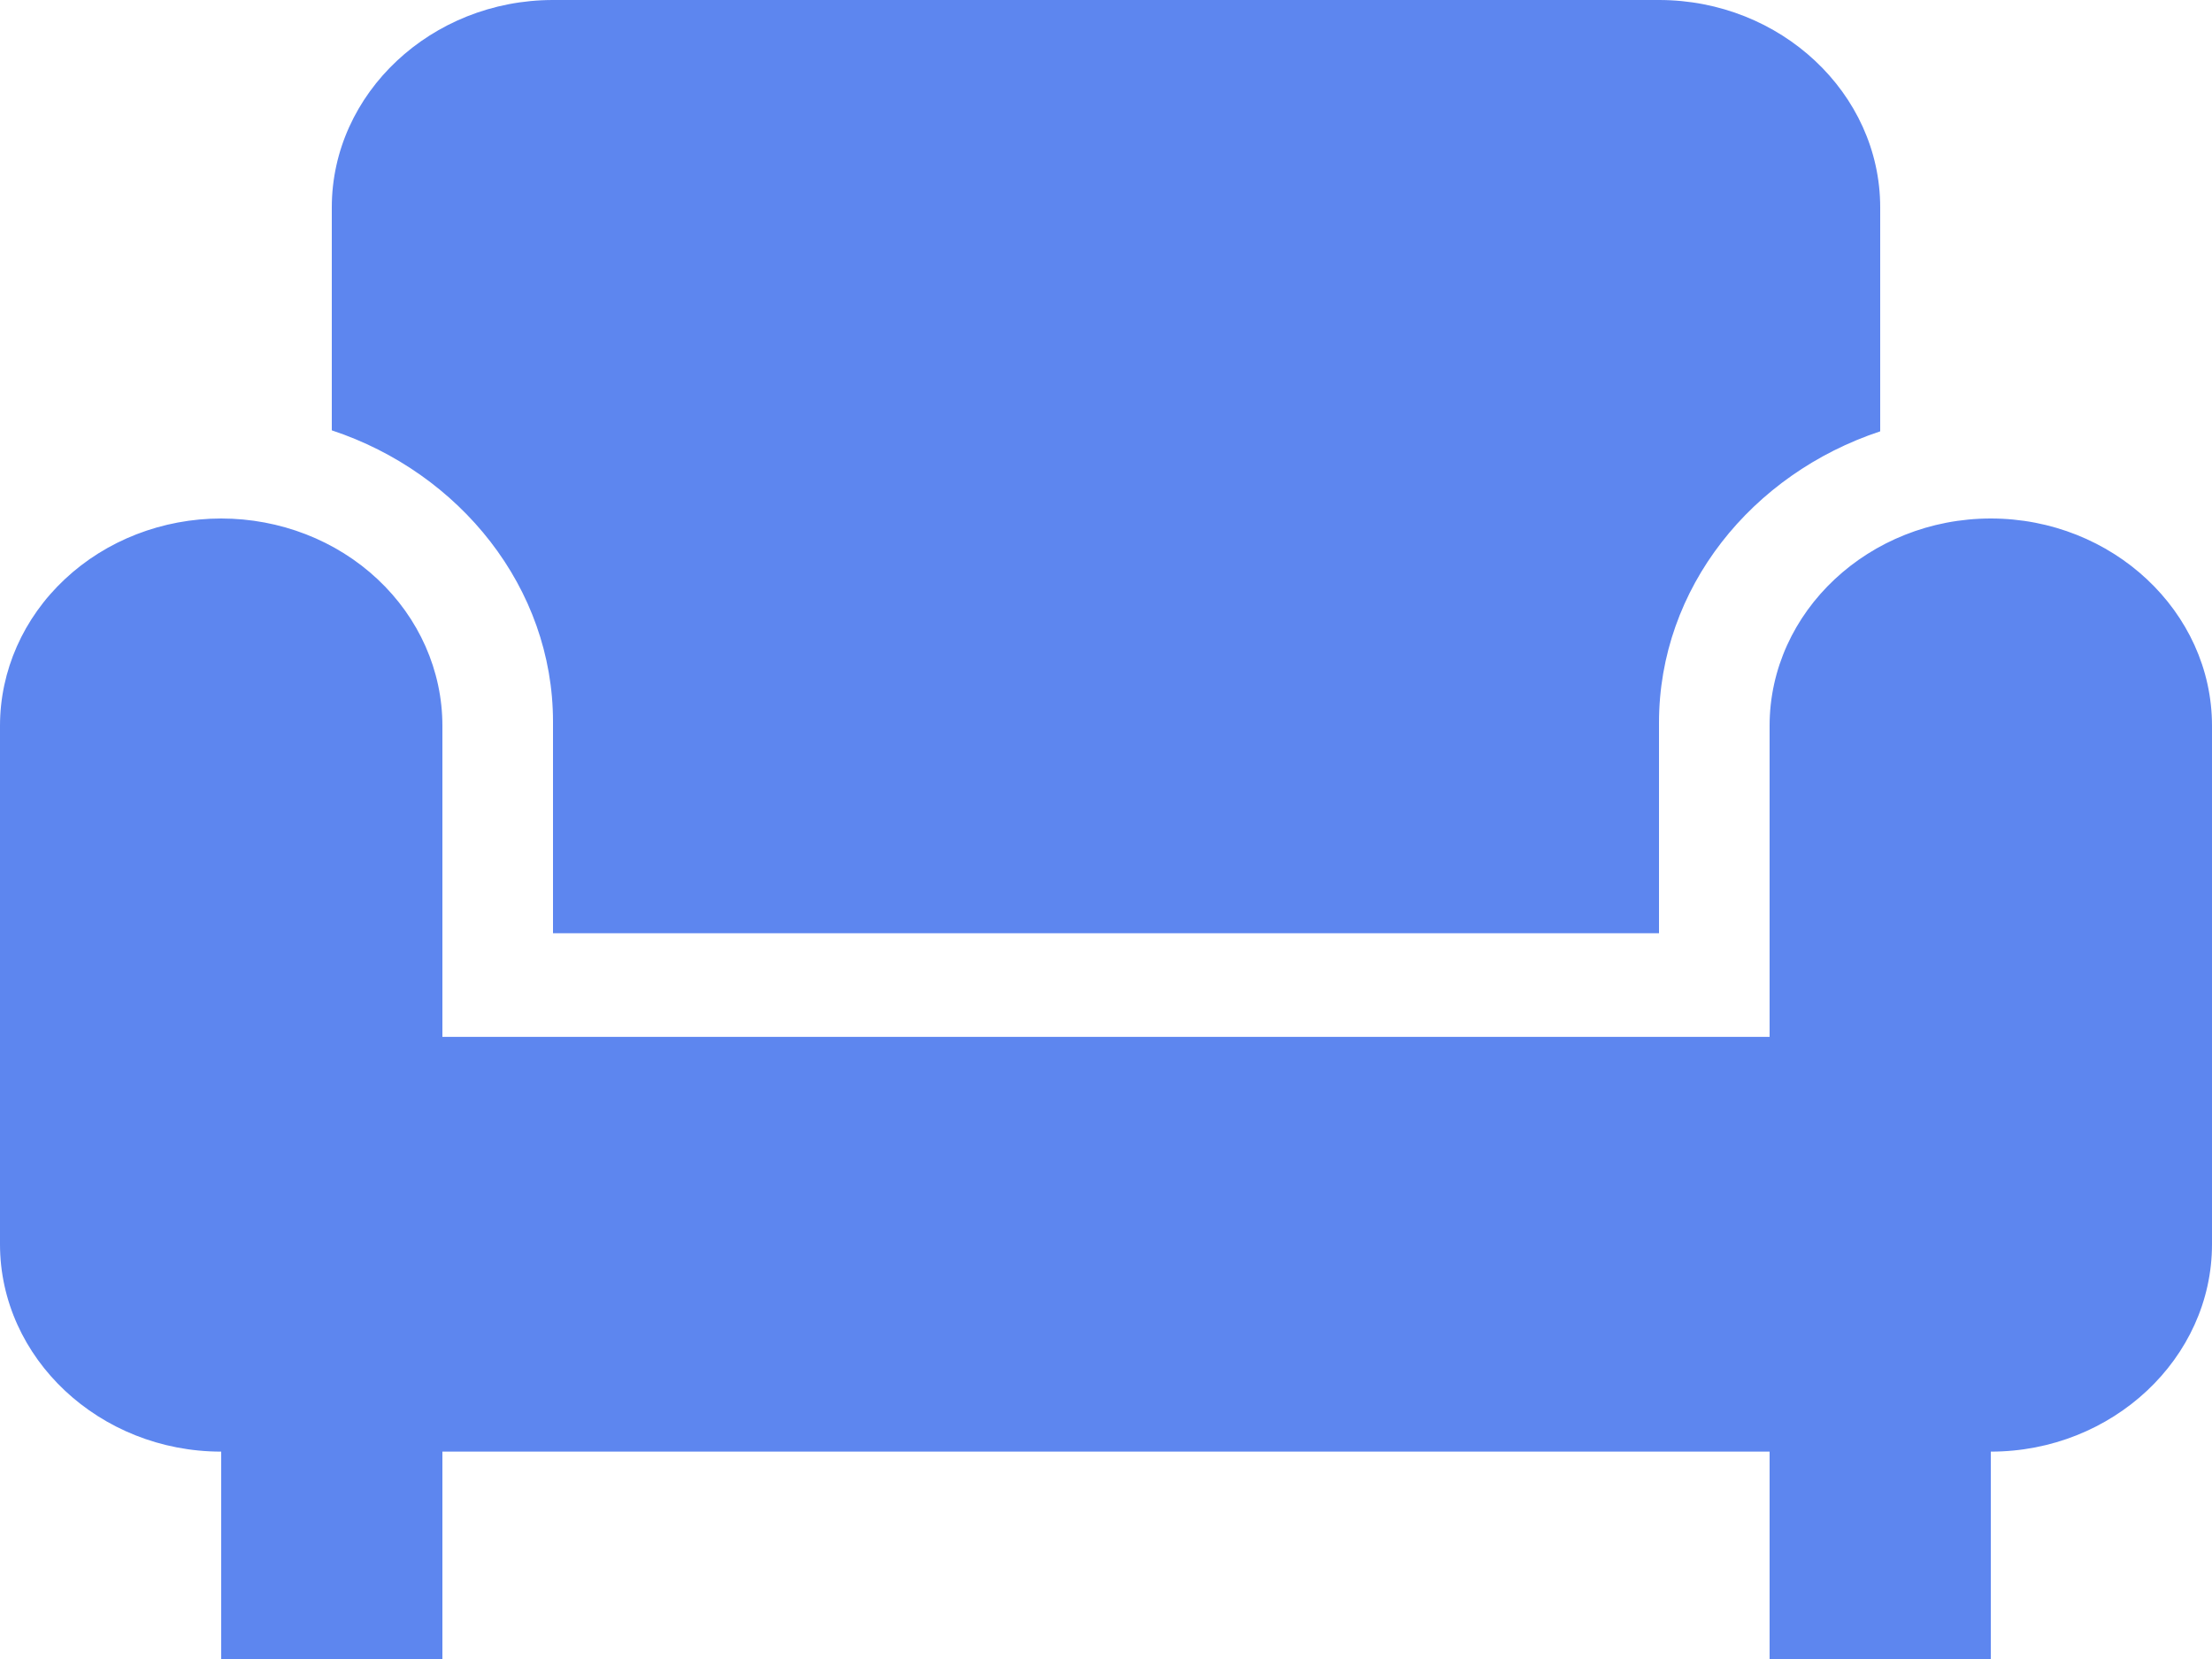 <svg width="20" height="15" viewBox="0 0 20 15" fill="none" xmlns="http://www.w3.org/2000/svg">
<path d="M3 3.891V1.875C3 0.844 3.9 0 5 0H15C16.1 0 17 0.844 17 1.875V3.9C15.84 4.284 15 5.316 15 6.534V8.438H5V6.525C5 5.316 4.16 4.275 3 3.891ZM18 4.688C16.9 4.688 16 5.531 16 6.562V9.375H4V6.562C4 6.065 3.789 5.588 3.414 5.237C3.039 4.885 2.53 4.688 2 4.688C1.47 4.688 0.961 4.885 0.586 5.237C0.211 5.588 0 6.065 0 6.562V11.25C0 12.281 0.9 13.125 2 13.125V15H4V13.125H16V15H18V13.125C19.1 13.125 20 12.281 20 11.25V6.562C20 5.531 19.1 4.688 18 4.688Z" fill="#5D86EF"/>
</svg>
